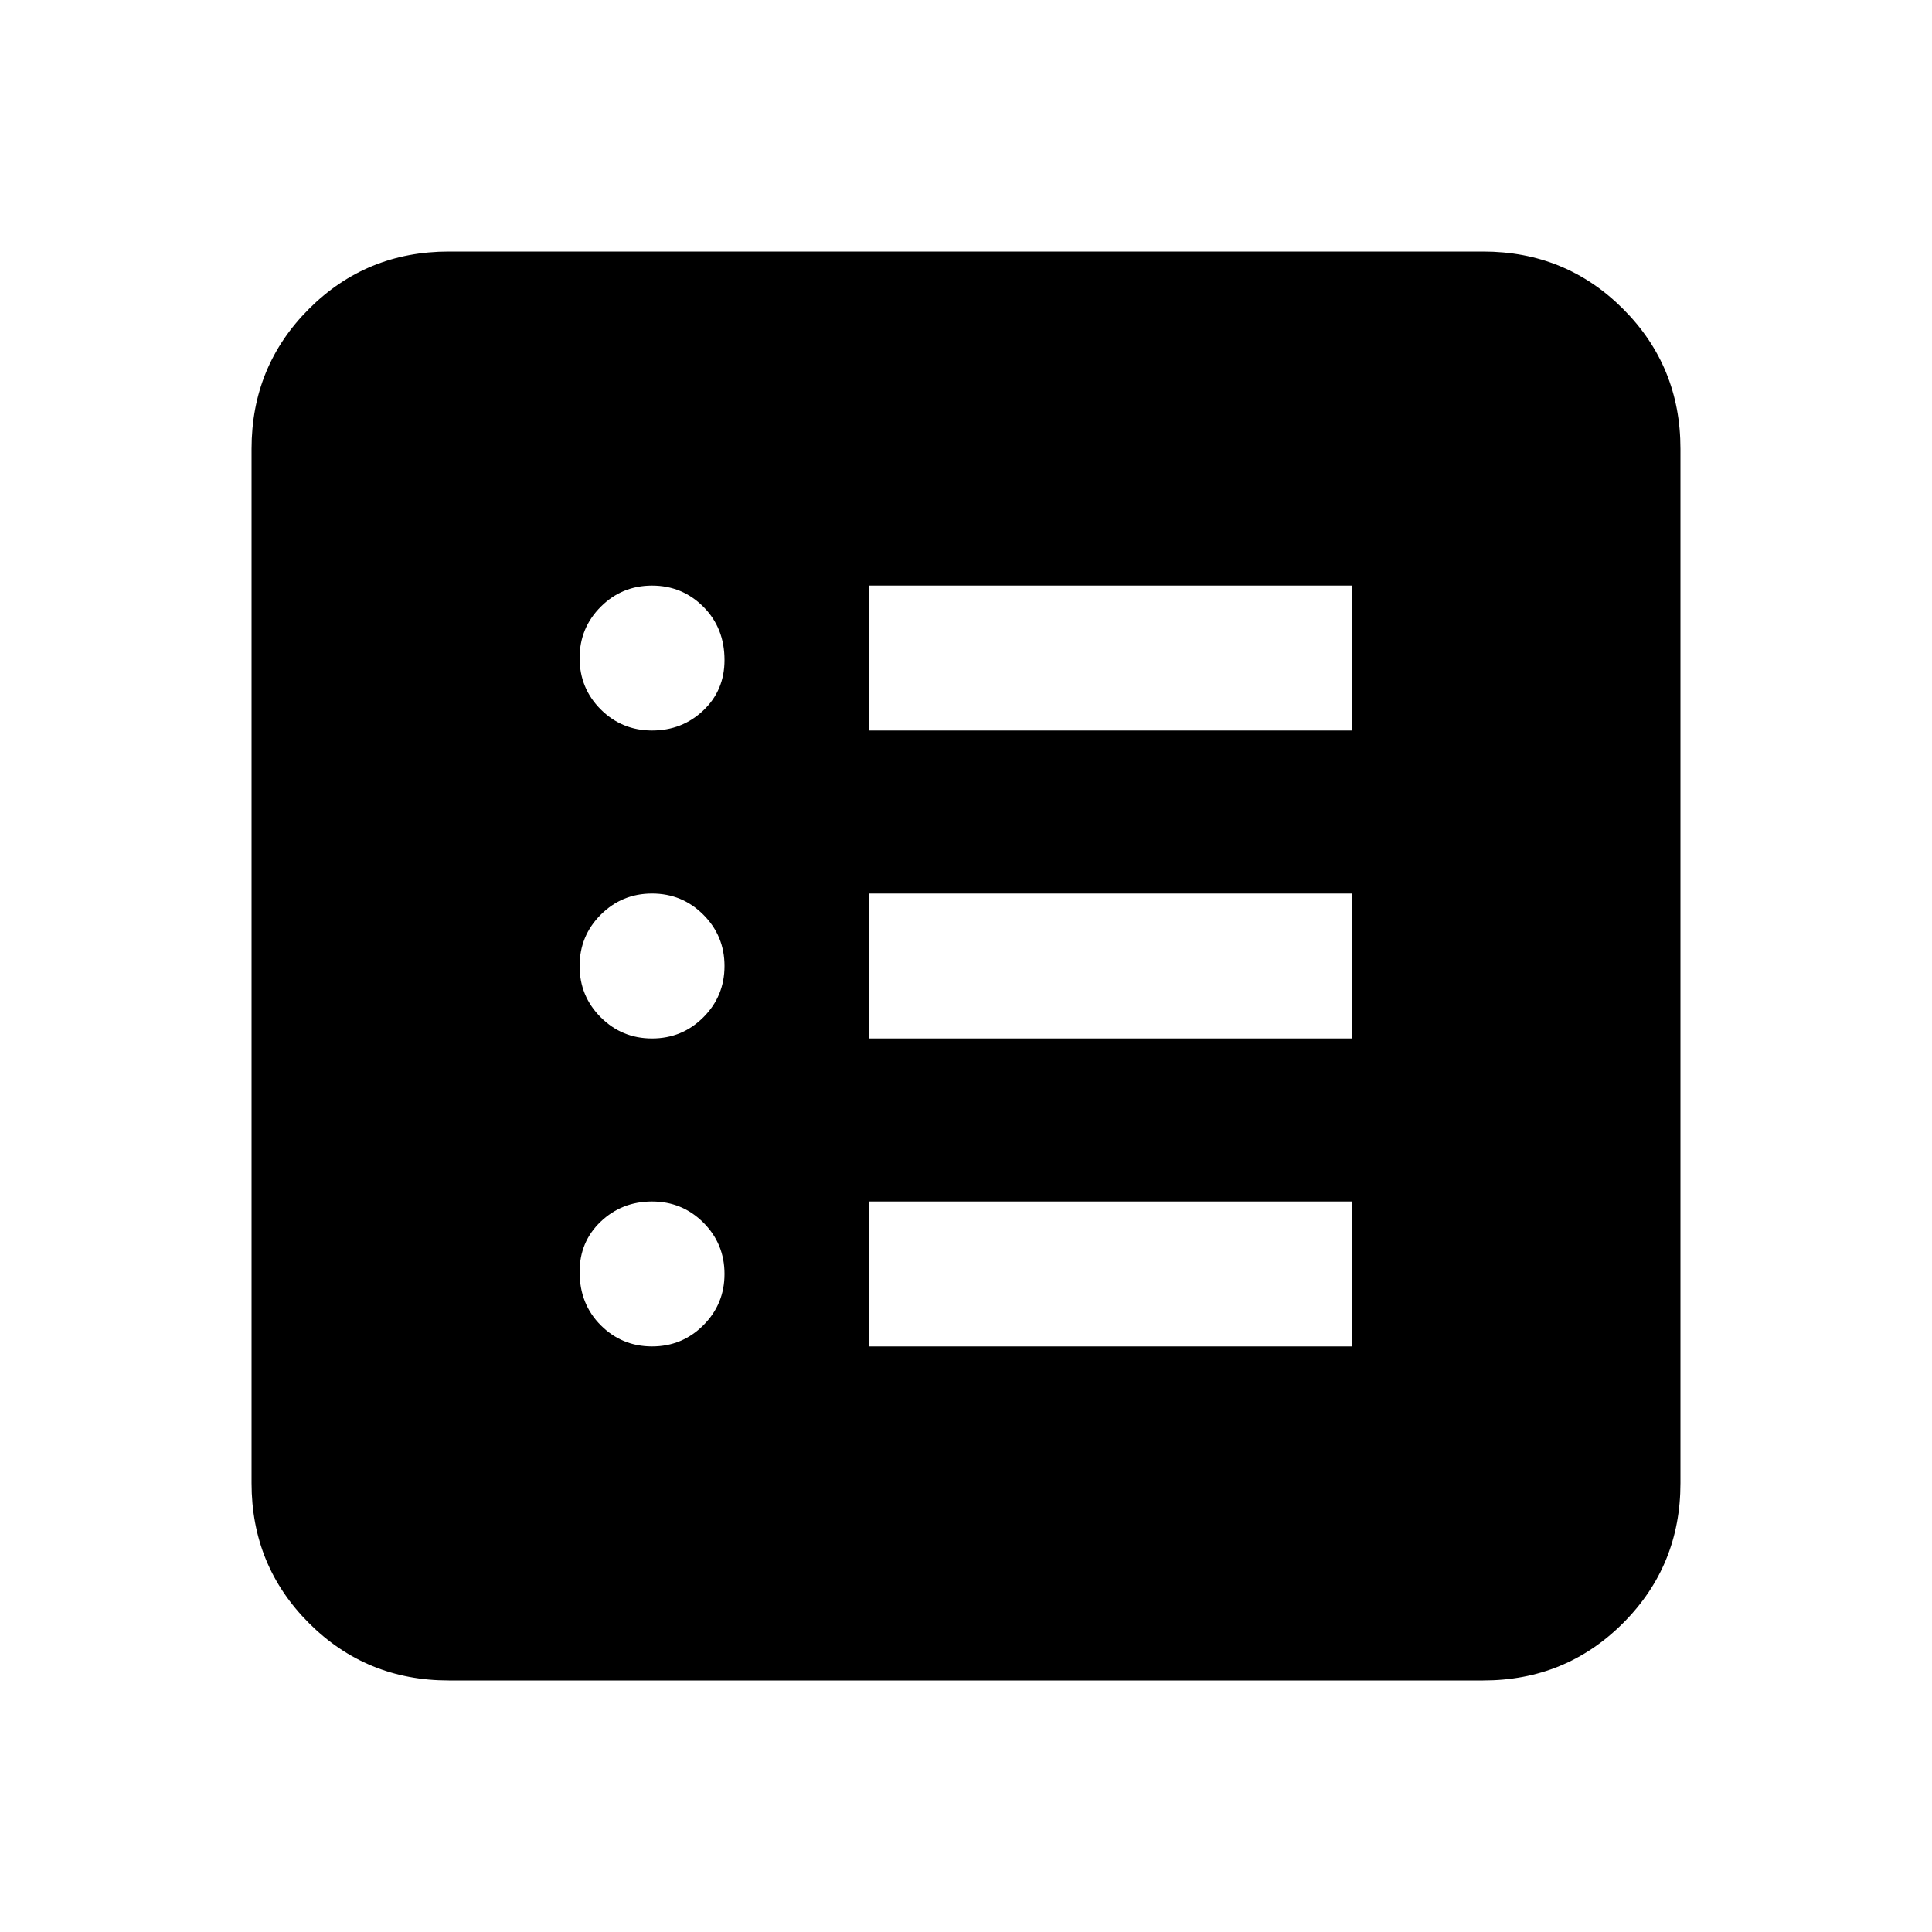 <svg xmlns="http://www.w3.org/2000/svg" height="20" width="20"><path d="M6.75 13.938q.312 0 .531-.219.219-.219.219-.531 0-.313-.219-.532-.219-.218-.531-.218-.312 0-.531.208-.219.208-.219.521 0 .333.219.552.219.219.531.219Zm0-3.188q.312 0 .531-.219.219-.219.219-.531 0-.312-.219-.531-.219-.219-.531-.219-.312 0-.531.219Q6 9.688 6 10q0 .312.219.531.219.219.531.219Zm0-3.188q.312 0 .531-.208.219-.208.219-.521 0-.333-.219-.552-.219-.219-.531-.219-.312 0-.531.219Q6 6.5 6 6.812q0 .313.219.532.219.218.531.218ZM9 13.938h5v-1.5H9Zm0-3.188h5v-1.5H9Zm0-3.188h5v-1.5H9Zm-4.354 9.834q-.854 0-1.448-.594t-.594-1.448V4.646q0-.854.594-1.448t1.448-.594h10.708q.854 0 1.448.594t.594 1.448v10.708q0 .854-.594 1.448t-1.448.594Z"/></svg>